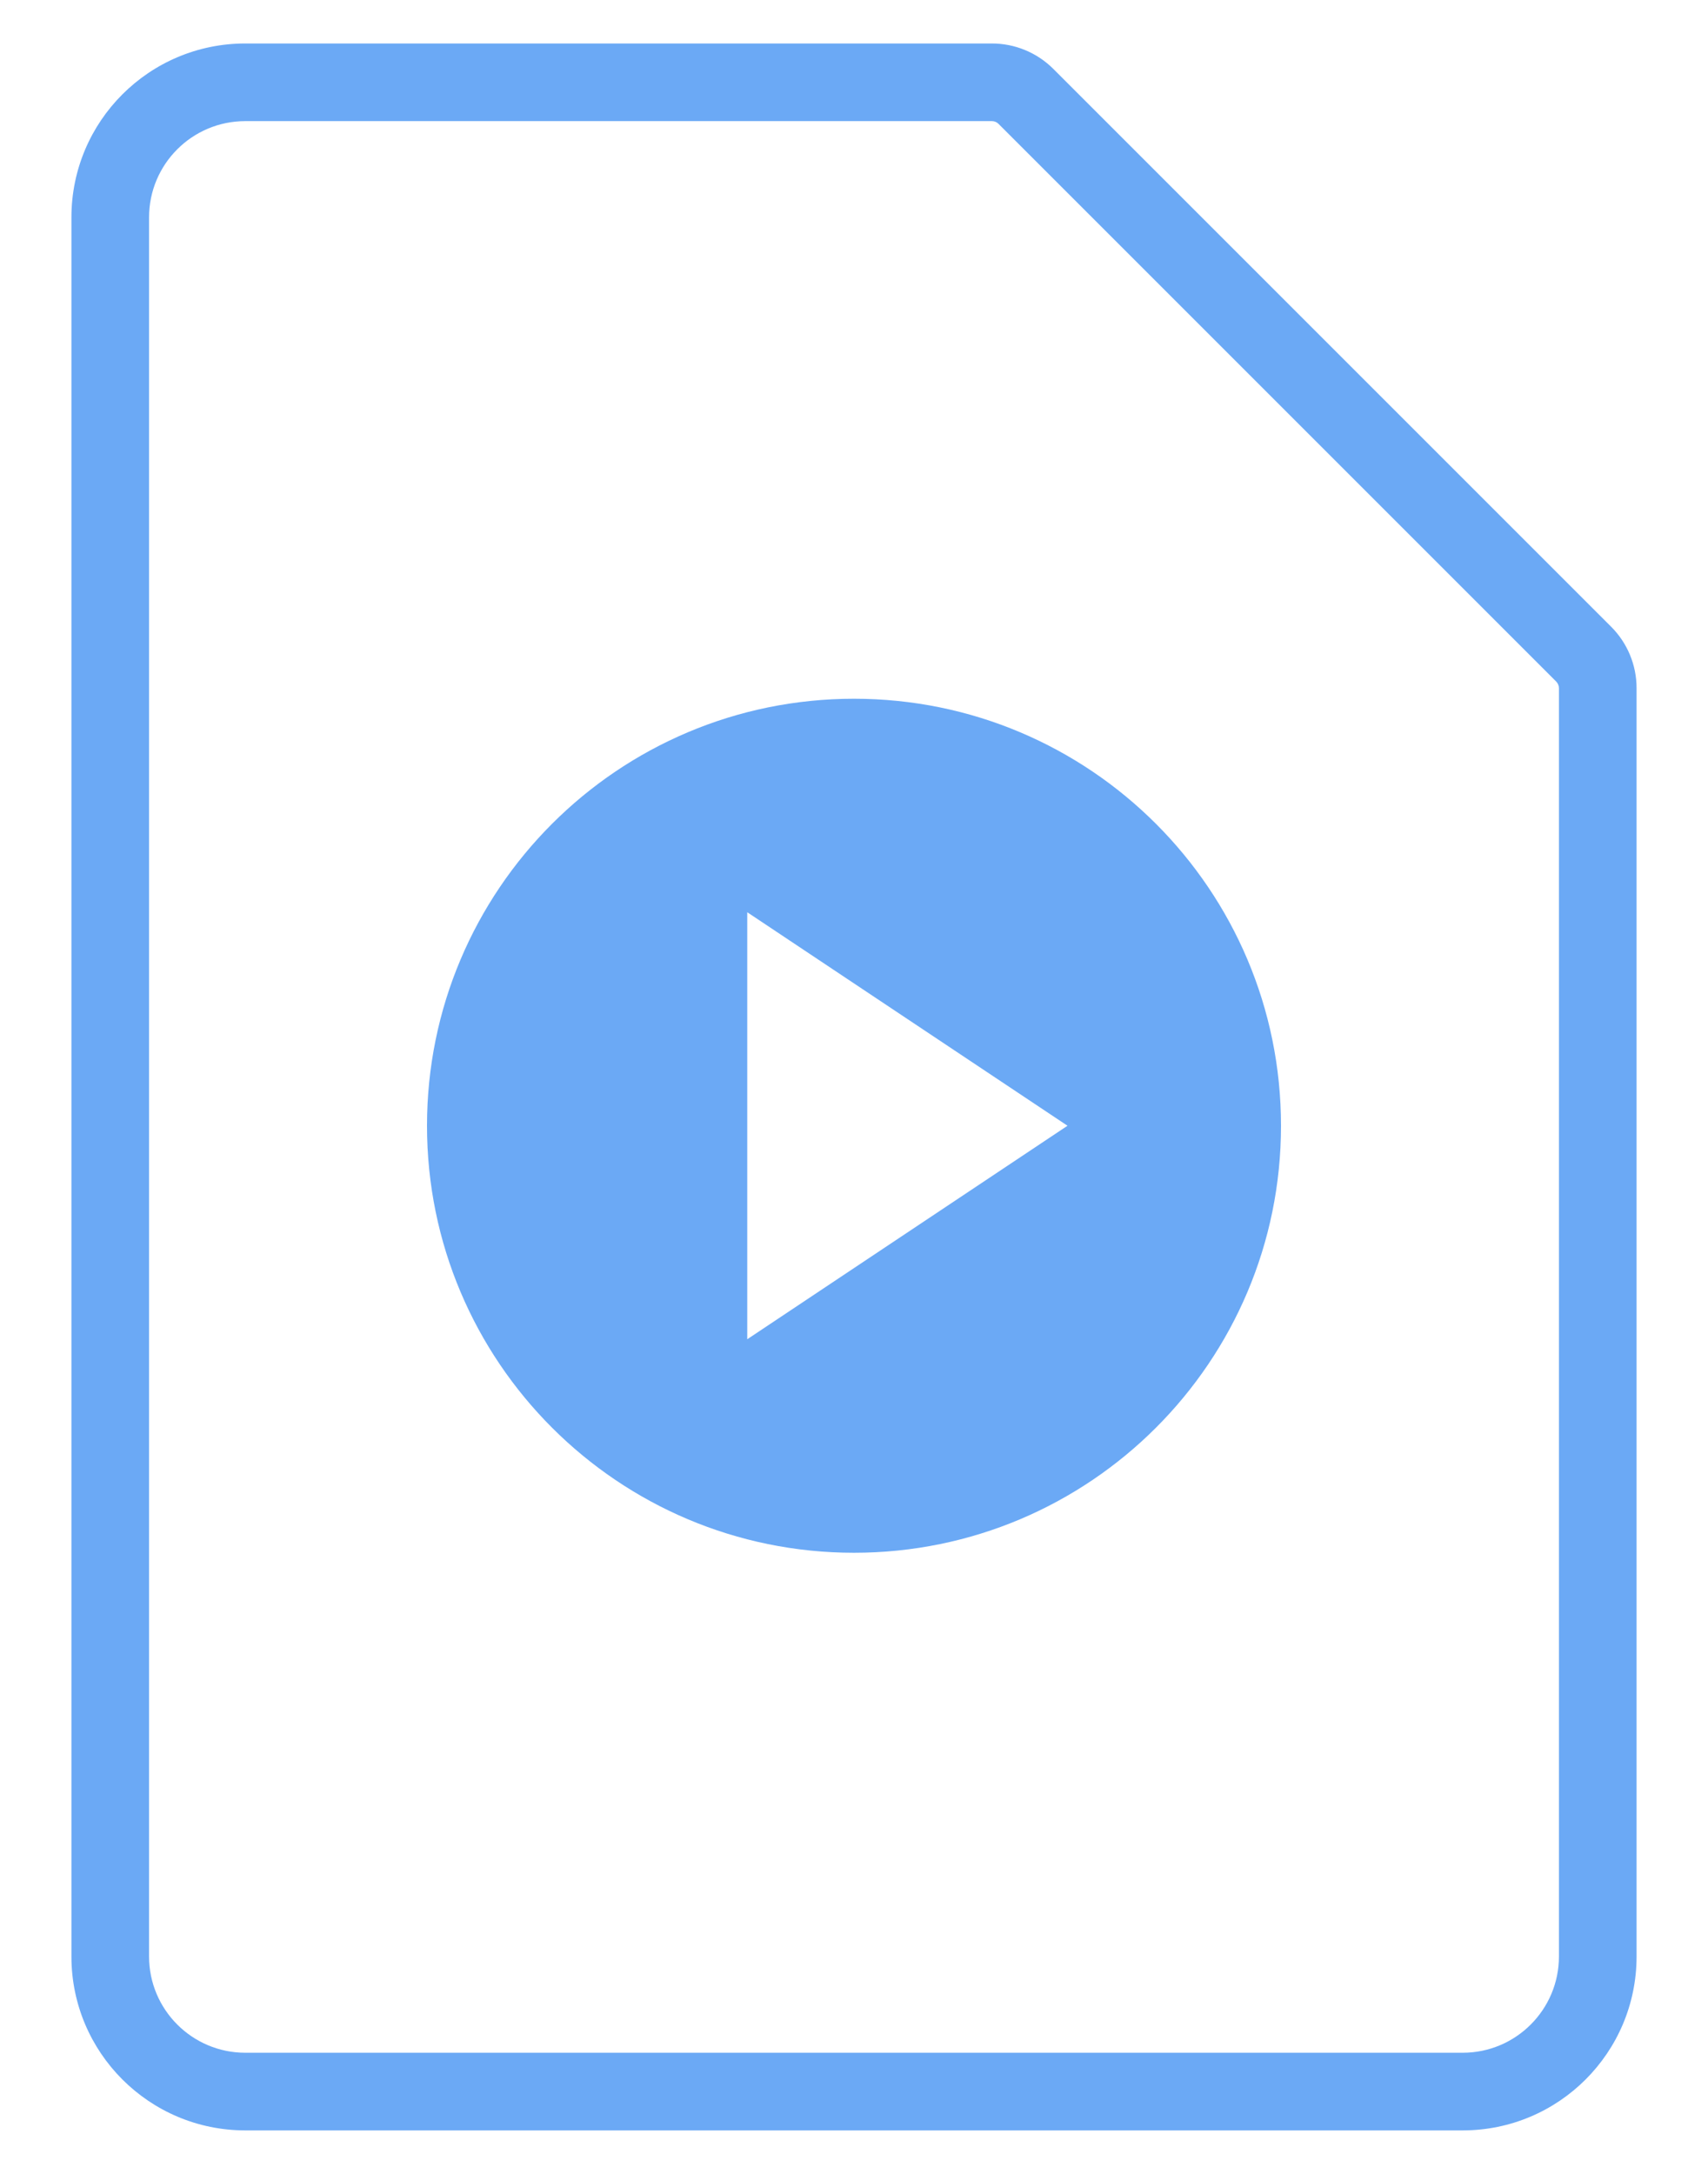 <svg width="22" height="28" viewBox="0 0 22 28" fill="none" xmlns="http://www.w3.org/2000/svg">
<path fill-rule="evenodd" clip-rule="evenodd" d="M20.08 8.863V25.2C20.08 25.884 19.525 26.44 18.84 26.44H3.16C2.475 26.44 1.92 25.884 1.92 25.2V2.8C1.92 2.115 2.475 1.56 3.16 1.56H12.776C12.808 1.56 12.838 1.572 12.861 1.595L20.045 8.779C20.067 8.801 20.08 8.832 20.08 8.863ZM0.92 2.8C0.92 1.562 1.923 0.56 3.16 0.56H12.776C13.073 0.56 13.358 0.678 13.568 0.888L20.752 8.072C20.962 8.282 21.08 8.566 21.08 8.863V25.2C21.08 26.437 20.077 27.44 18.84 27.44H3.16C1.923 27.44 0.92 26.437 0.92 25.2V2.8ZM16.5 14.5C16.5 17.538 14.038 20 11 20C7.962 20 5.5 17.538 5.5 14.5C5.5 11.462 7.962 9 11 9C14.038 9 16.5 11.462 16.5 14.5ZM9.625 11.75L13.75 14.5L9.625 17.25V11.75Z" fill="#6BA9F5"/>
</svg>
